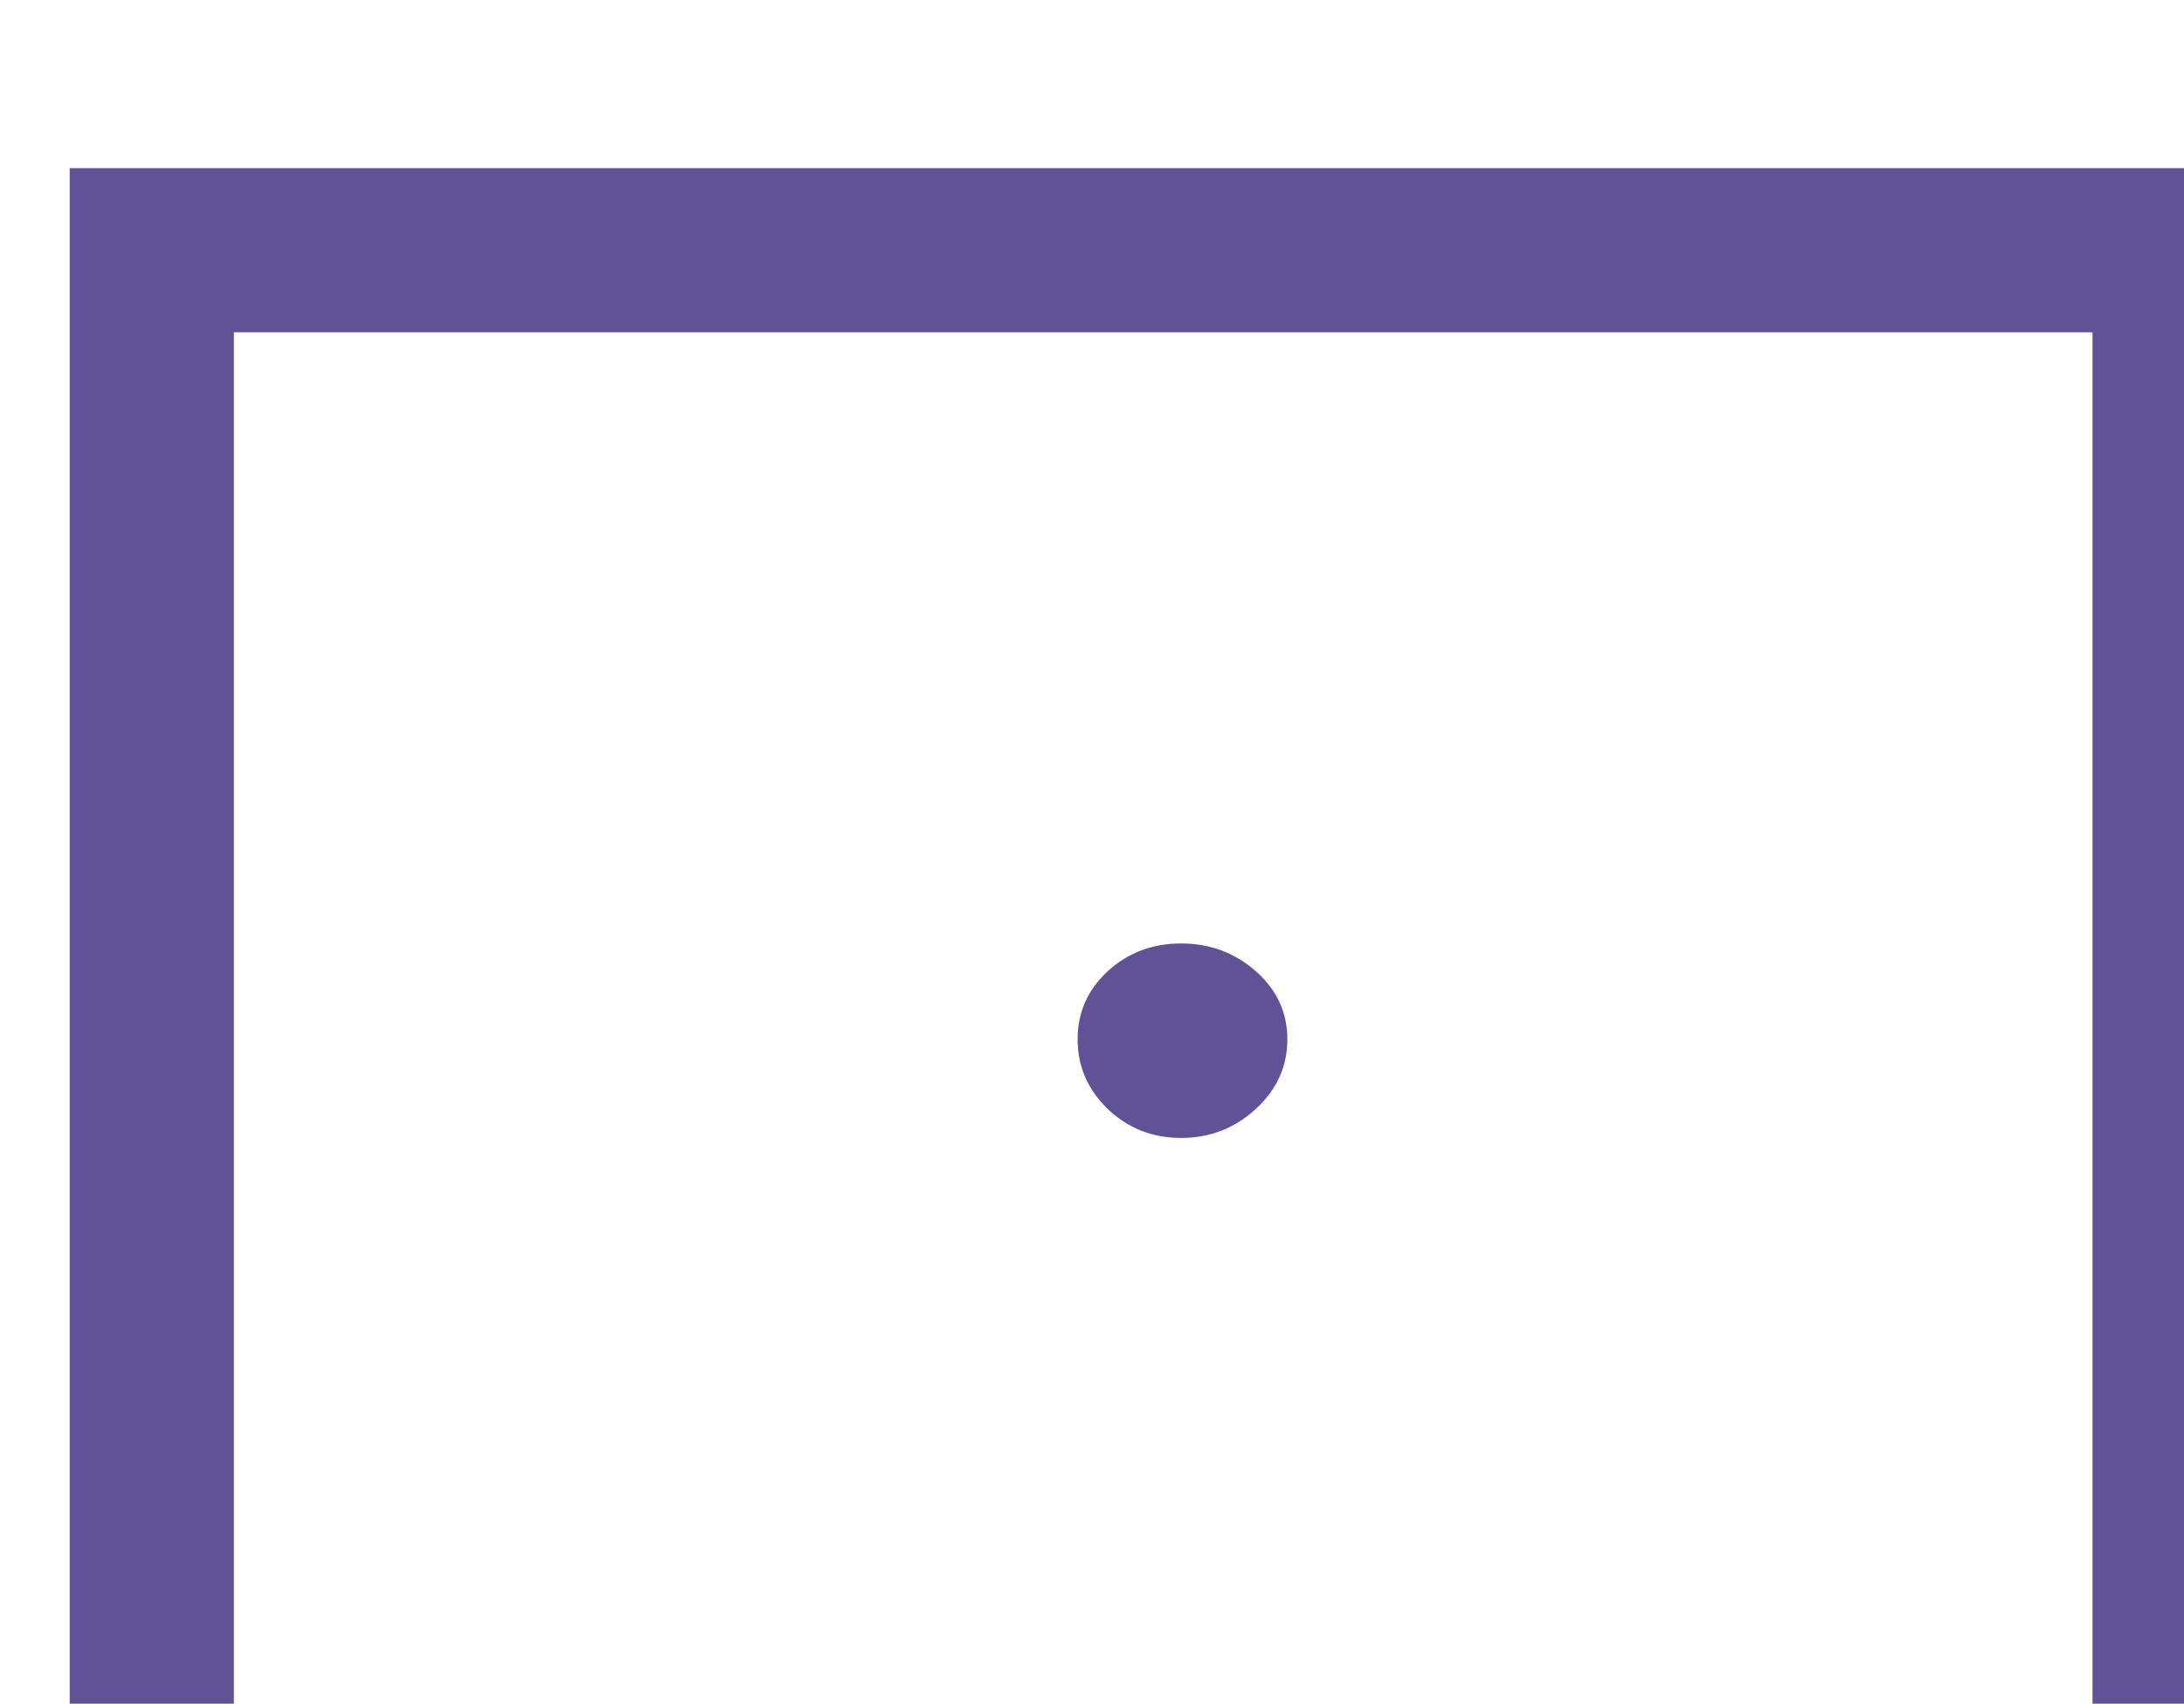 <?xml version="1.0" encoding="UTF-8" standalone="no"?>
<!-- Created with Inkscape (http://www.inkscape.org/) -->

<svg
   width="3.759mm"
   height="2.933mm"
   viewBox="0 0 3.759 2.933"
   version="1.1"
   id="svg1"
   xml:space="preserve"
   xmlns="http://www.w3.org/2000/svg"
   xmlns:svg="http://www.w3.org/2000/svg"><defs
     id="defs1" /><g
     id="g1"
     transform="matrix(0.265,0,0,0.265,-90.587,-165.558)"><g
       id="g6"><path
         id="path101"
         d="m 0,0 c 0,-0.131 -0.051,-0.244 -0.154,-0.339 -0.103,-0.094 -0.224,-0.141 -0.364,-0.141 -0.139,0 -0.258,0.047 -0.357,0.141 -0.098,0.095 -0.147,0.208 -0.147,0.339 0,0.132 0.049,0.242 0.147,0.333 0.099,0.09 0.218,0.135 0.357,0.135 0.14,0 0.261,-0.045 0.364,-0.135 C -0.051,0.242 0,0.132 0,0"
         style="fill:#615297;fill-opacity:1;fill-rule:evenodd;stroke:none"
         transform="matrix(1.333,0,0,-1.333,350.199,631.5)" /><path
         id="path102"
         d="m 267.038,314.786 h -9.856 v 7.515 h 9.856 z"
         style="fill:none;stroke:#615297;stroke-width:0.8;stroke-linecap:butt;stroke-linejoin:miter;stroke-miterlimit:22.926;stroke-dasharray:none;stroke-opacity:1"
         transform="matrix(1.333,0,0,-1.333,0,1056)" /></g></g></svg>
